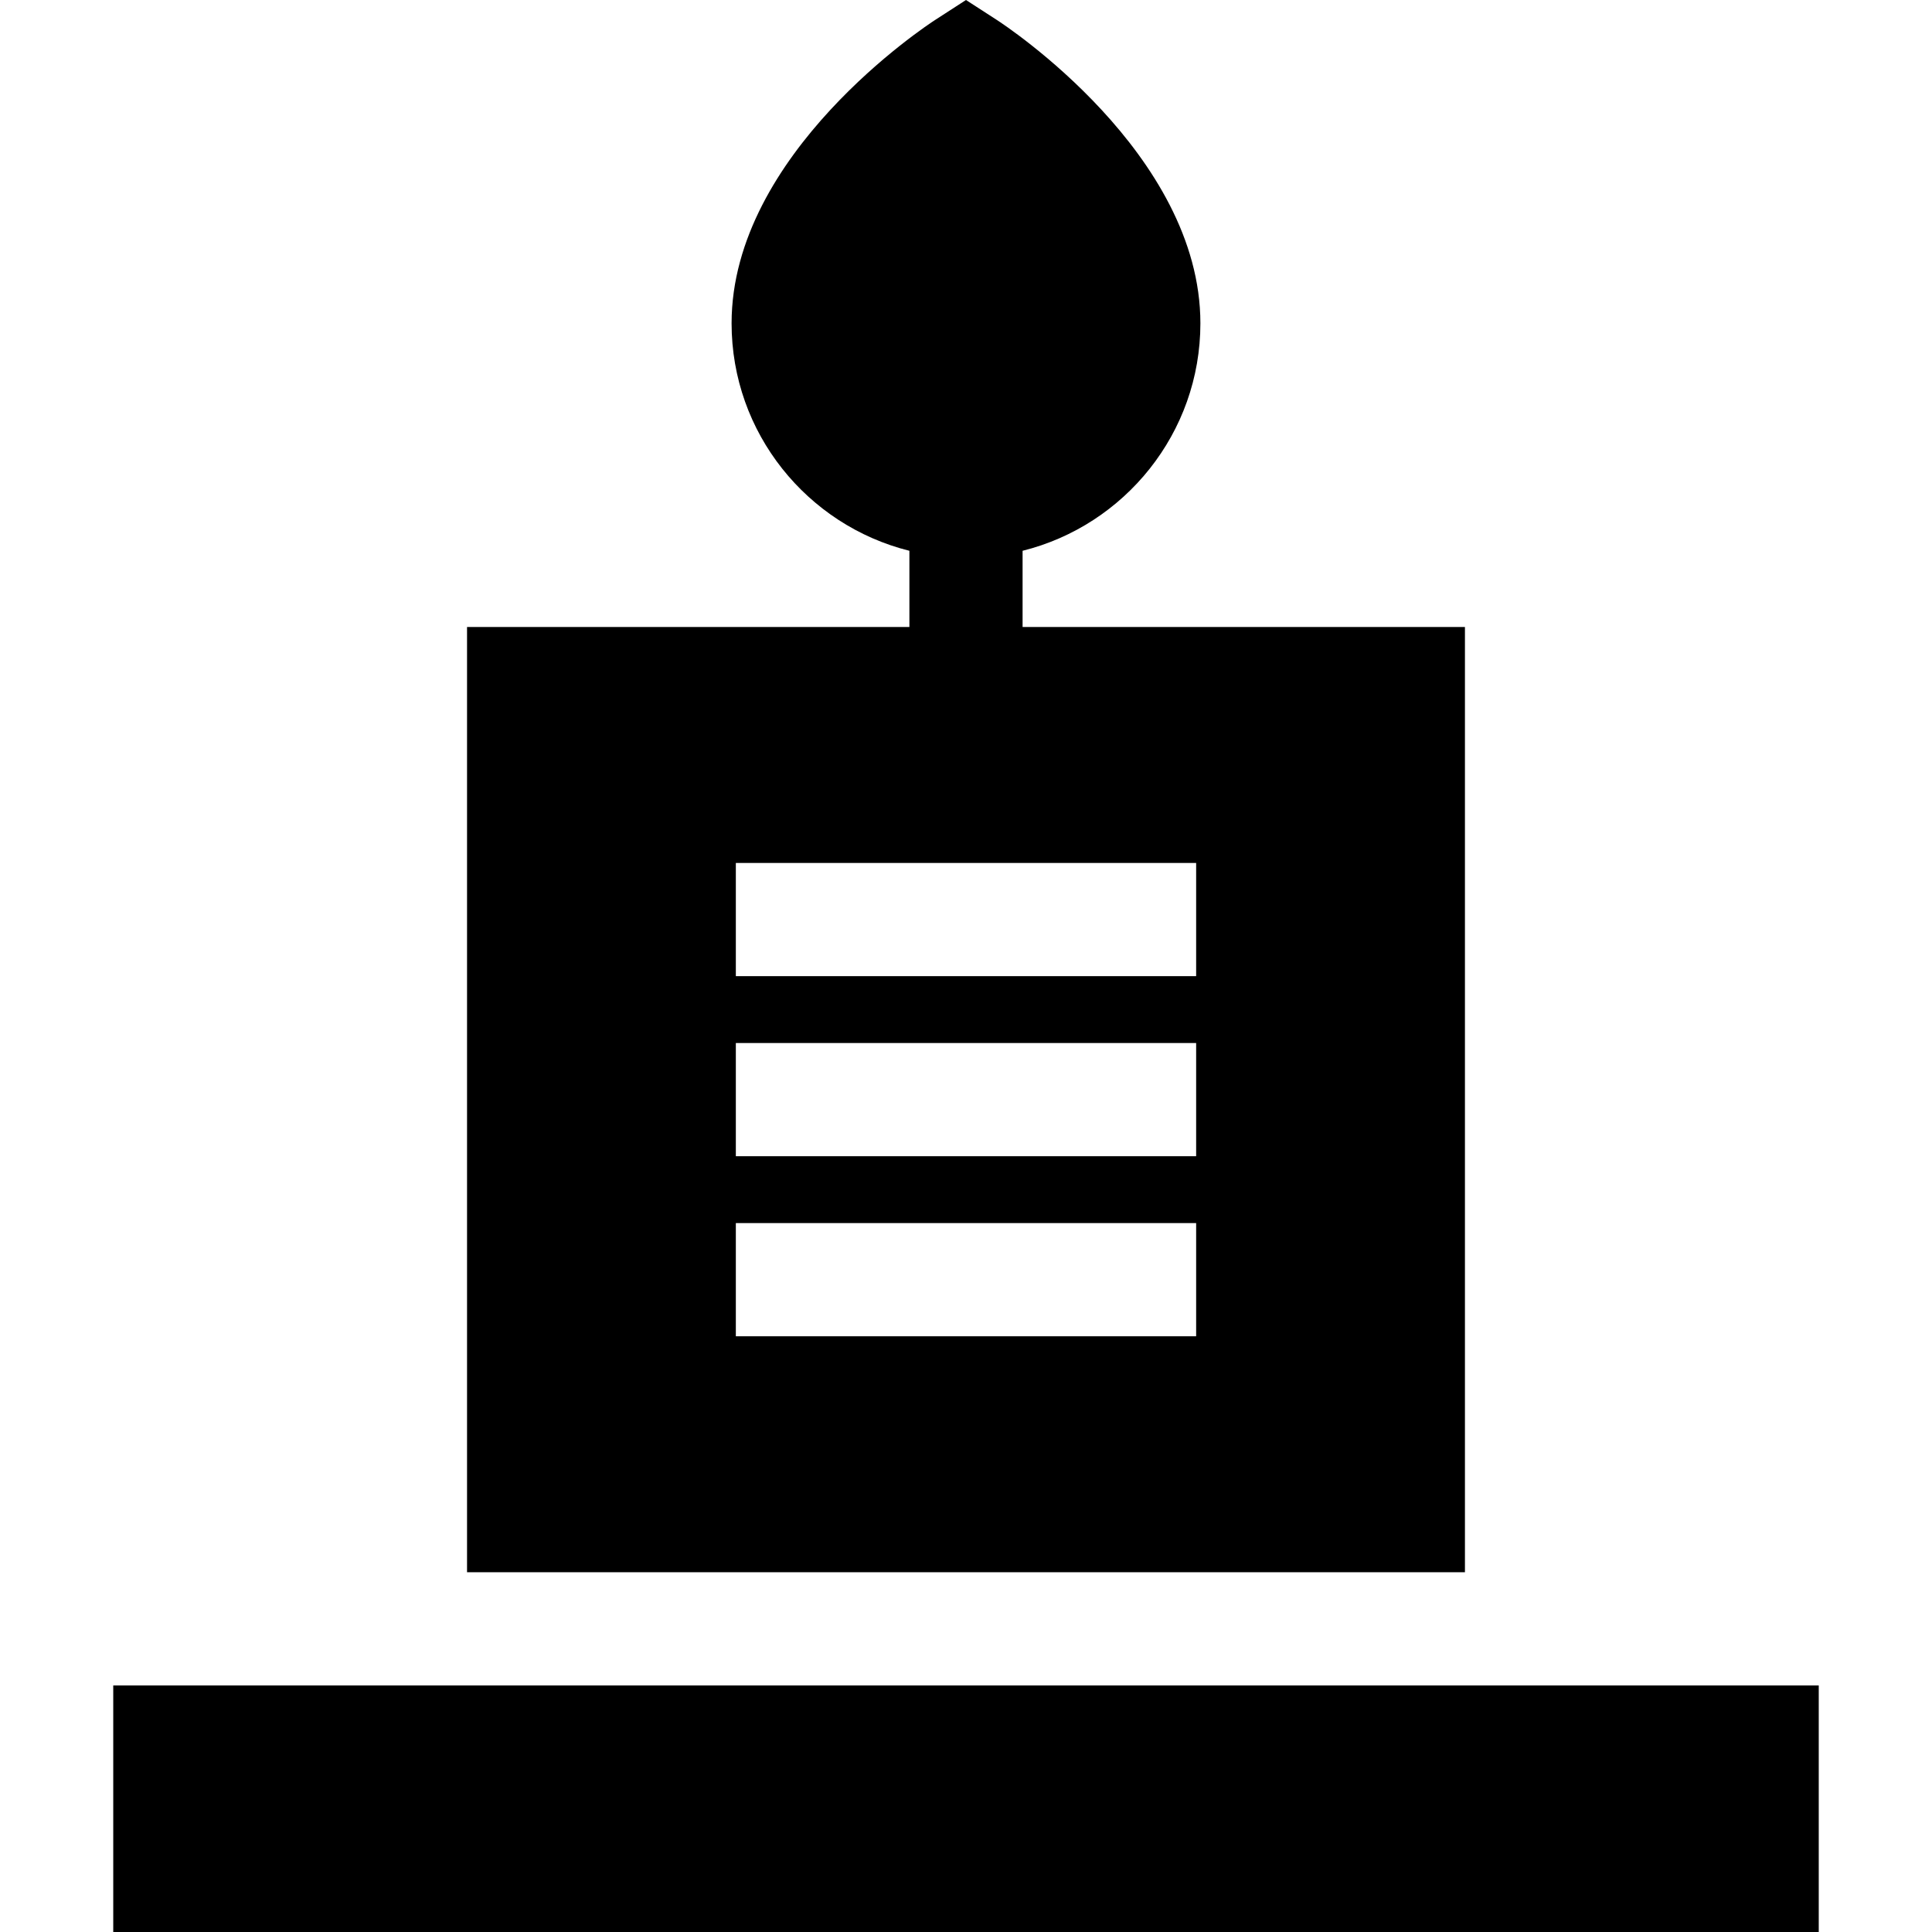 <?xml version="1.0" encoding="iso-8859-1"?>
<!-- Generator: Adobe Illustrator 19.0.0, SVG Export Plug-In . SVG Version: 6.00 Build 0)  -->
<svg version="1.1" id="Capa_1" xmlns="http://www.w3.org/2000/svg" xmlns:xlink="http://www.w3.org/1999/xlink" x="0px" y="0px"
	 viewBox="0 0 511.996 511.996" style="enable-background:new 0 0 511.996 511.996;" xml:space="preserve">
<g>
	<g>
		<path d="M270.993,166.155v-20.193c27.029-6.728,47.121-31.196,47.121-60.278c0-44.997-51.772-78.992-53.975-80.417L255.995,0
			l-8.144,5.266c-2.204,1.425-53.975,35.42-53.975,80.417c0,29.082,20.091,53.55,47.121,60.278v20.195H123.769v250.502h264.453
			V166.155H270.993z M316.987,354.119H195.003v-29.996h121.985V354.119z M316.987,306.405H195.003v-29.996h121.985V306.405z
			 M316.987,258.691H195.003v-29.996h121.985V258.691z"/>
	</g>
</g>
<g>
	<g>
		<rect x="30.011" y="446.654" width="451.973" height="65.342"/>
	</g>
</g>
<g>
</g>
<g>
</g>
<g>
</g>
<g>
</g>
<g>
</g>
<g>
</g>
<g>
</g>
<g>
</g>
<g>
</g>
<g>
</g>
<g>
</g>
<g>
</g>
<g>
</g>
<g>
</g>
<g>
</g>
</svg>
